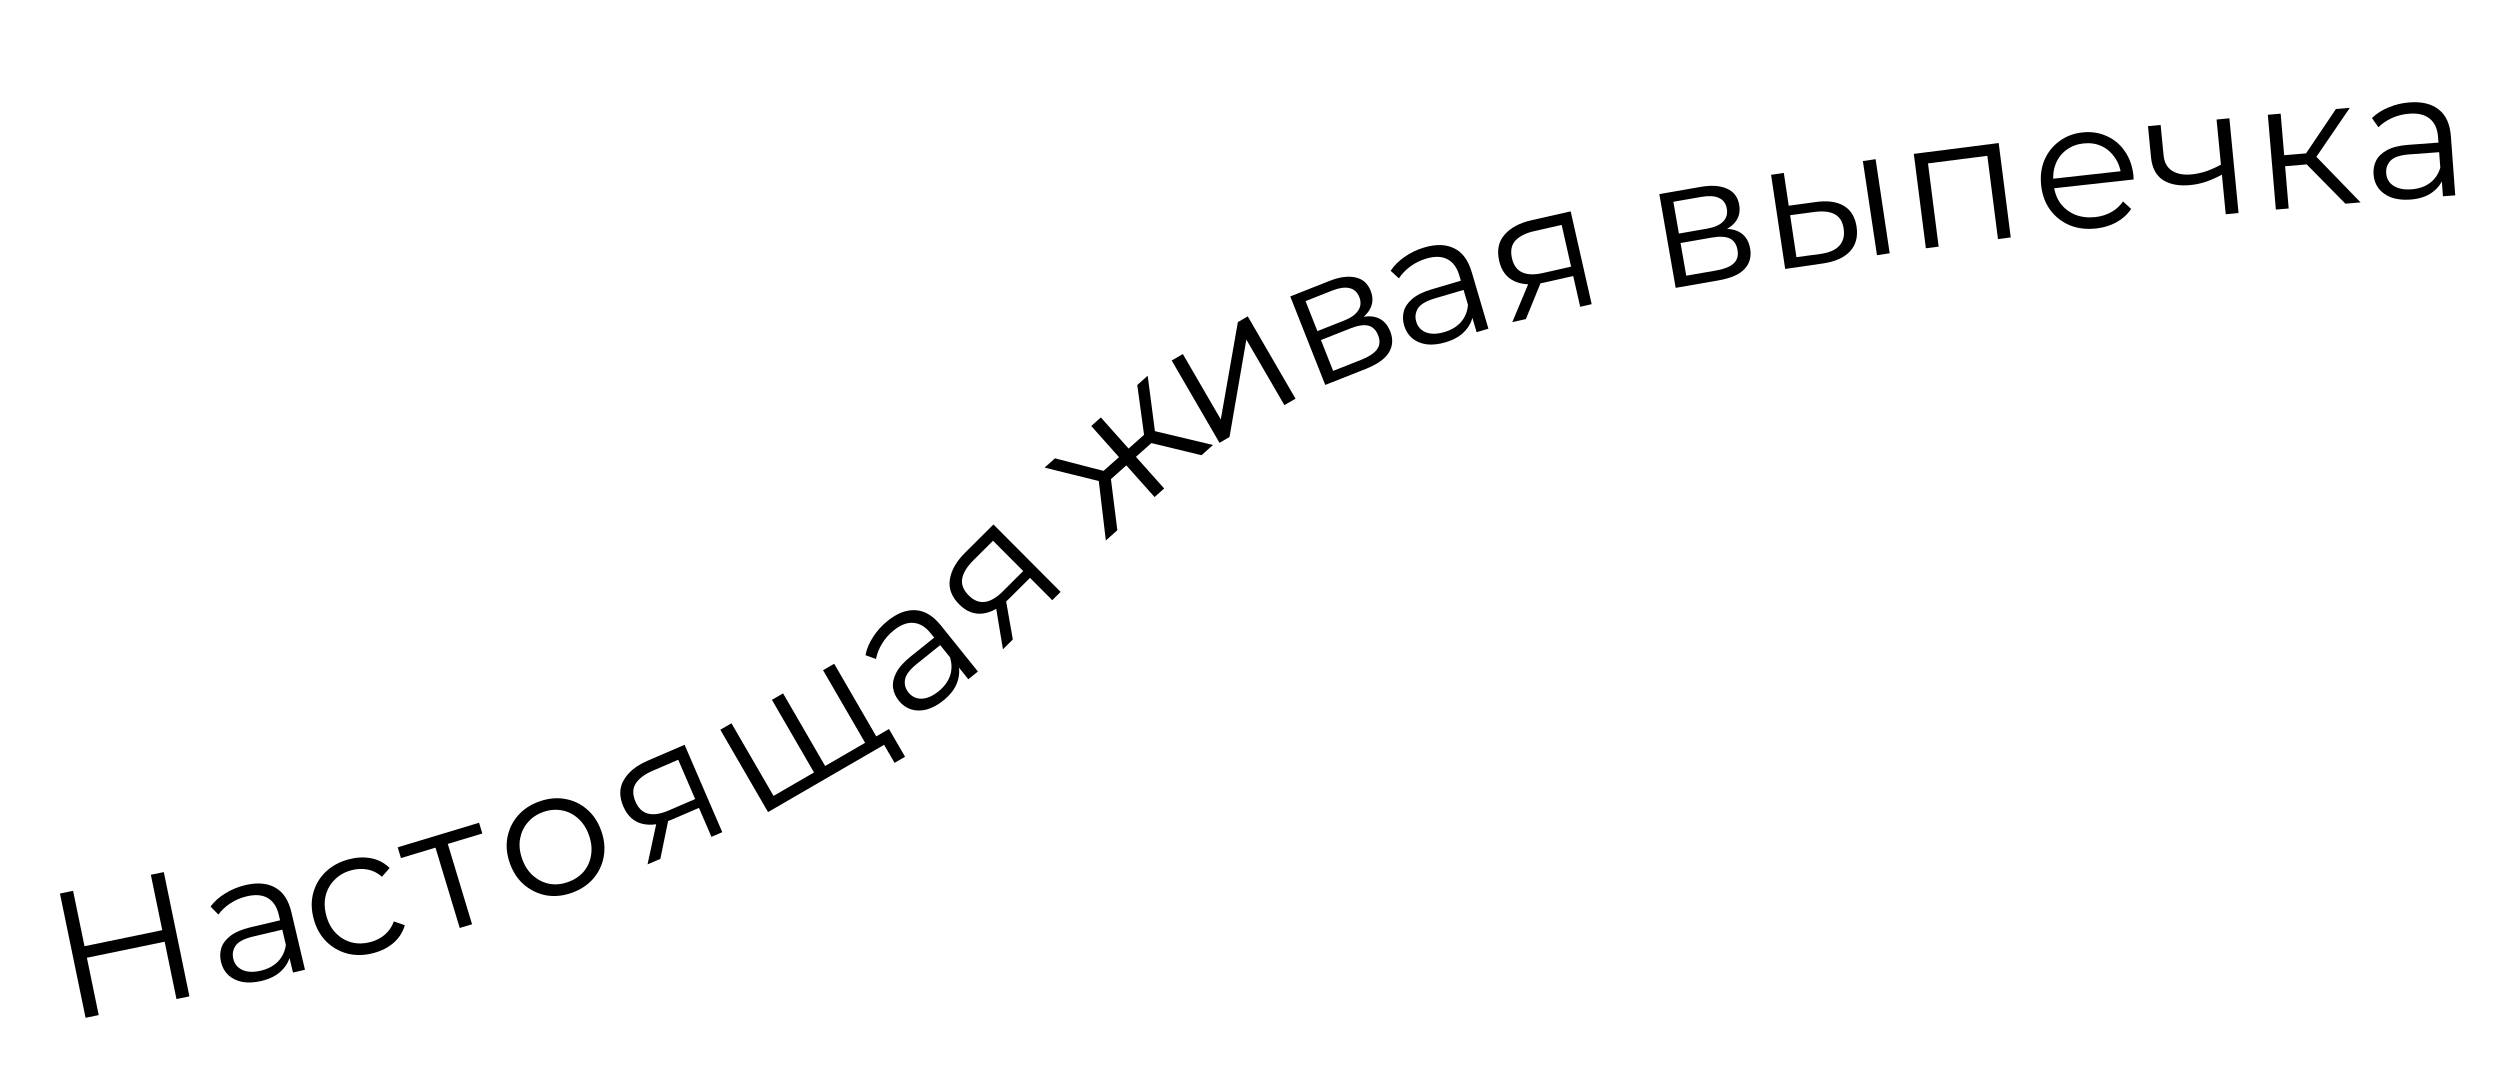 <svg width="331" height="144" viewBox="0 0 331 144" fill="none" xmlns="http://www.w3.org/2000/svg">
<path d="M19.971 115.821L21.687 115.467L25.081 131.92L23.365 132.274L19.971 115.821ZM13.07 134.398L11.33 134.757L7.936 118.303L9.676 117.944L13.07 134.398ZM21.963 124.648L11.316 126.845L11 125.317L21.648 123.12L21.963 124.648Z" fill="black"/>
<path d="M38.79 128.769L38.15 126.06L37.975 125.633L36.906 121.101C36.66 120.058 36.175 119.325 35.451 118.904C34.742 118.48 33.812 118.403 32.66 118.675C31.866 118.863 31.142 119.173 30.488 119.607C29.834 120.041 29.309 120.534 28.914 121.088L27.874 120.026C28.372 119.35 29.024 118.769 29.83 118.283C30.632 117.781 31.516 117.416 32.482 117.188C34.07 116.814 35.386 116.922 36.43 117.514C37.486 118.087 38.203 119.176 38.581 120.78L40.378 128.395L38.79 128.769ZM34.589 129.884C33.67 130.101 32.834 130.142 32.079 130.008C31.335 129.854 30.722 129.555 30.239 129.11C29.753 128.649 29.427 128.069 29.261 127.368C29.11 126.73 29.122 126.118 29.297 125.535C29.484 124.932 29.883 124.394 30.494 123.921C31.118 123.428 32.014 123.044 33.182 122.769L37.41 121.771L37.702 123.009L33.521 123.996C32.337 124.275 31.561 124.68 31.193 125.211C30.841 125.738 30.738 126.313 30.885 126.936C31.05 127.636 31.455 128.133 32.1 128.424C32.744 128.716 33.556 128.747 34.538 128.515C35.472 128.295 36.224 127.895 36.795 127.317C37.377 126.719 37.728 125.979 37.849 125.095L38.492 126.152C38.372 127.035 37.98 127.81 37.315 128.476C36.666 129.139 35.757 129.608 34.589 129.884Z" fill="black"/>
<path d="M49.462 126.185C48.256 126.506 47.103 126.531 46.005 126.259C44.918 125.969 43.98 125.431 43.193 124.647C42.401 123.848 41.845 122.845 41.525 121.639C41.2 120.417 41.185 119.271 41.48 118.199C41.775 117.127 42.324 116.204 43.127 115.427C43.947 114.647 44.959 114.096 46.165 113.776C47.201 113.501 48.19 113.453 49.132 113.633C50.074 113.814 50.891 114.242 51.584 114.919L50.577 116.08C49.995 115.573 49.356 115.254 48.659 115.125C47.963 114.995 47.251 115.027 46.524 115.22C45.658 115.45 44.931 115.859 44.342 116.446C43.748 117.017 43.345 117.712 43.132 118.53C42.919 119.348 42.94 120.237 43.195 121.195C43.449 122.154 43.872 122.936 44.463 123.54C45.054 124.145 45.751 124.556 46.554 124.773C47.352 124.974 48.184 124.96 49.05 124.73C49.777 124.537 50.411 124.212 50.951 123.753C51.492 123.295 51.891 122.709 52.148 121.995L53.599 122.504C53.329 123.42 52.832 124.197 52.108 124.837C51.38 125.461 50.498 125.91 49.462 126.185Z" fill="black"/>
<path d="M60.87 122.865L57.525 111.791L58.071 112.102L53.085 113.608L52.655 112.183L63.43 108.929L63.86 110.354L58.875 111.859L59.156 111.298L62.501 122.372L60.87 122.865Z" fill="black"/>
<path d="M75.684 118.219C74.537 118.624 73.413 118.732 72.312 118.544C71.22 118.335 70.251 117.871 69.403 117.152C68.55 116.418 67.916 115.463 67.501 114.286C67.081 113.094 66.975 111.952 67.183 110.86C67.392 109.769 67.858 108.807 68.583 107.974C69.307 107.142 70.25 106.521 71.412 106.111C72.589 105.695 73.72 105.585 74.807 105.778C75.908 105.967 76.875 106.423 77.707 107.147C78.555 107.866 79.189 108.822 79.609 110.014C80.025 111.191 80.131 112.332 79.927 113.439C79.734 114.525 79.27 115.495 78.536 116.348C77.796 117.185 76.846 117.809 75.684 118.219ZM75.181 116.793C76.041 116.49 76.736 116.032 77.267 115.421C77.793 114.794 78.121 114.068 78.254 113.24C78.396 112.393 78.305 111.509 77.98 110.589C77.65 109.653 77.166 108.907 76.529 108.352C75.907 107.791 75.198 107.439 74.4 107.296C73.598 107.138 72.775 107.208 71.93 107.506C71.085 107.804 70.399 108.266 69.874 108.893C69.343 109.504 69.004 110.226 68.857 111.059C68.709 111.891 68.8 112.775 69.131 113.711C69.455 114.631 69.939 115.377 70.581 115.947C71.219 116.503 71.938 116.86 72.741 117.018C73.538 117.161 74.351 117.086 75.181 116.793Z" fill="black"/>
<path d="M94.196 110.796L92.4 106.631L92.829 106.838L88.906 108.53C87.422 109.17 86.122 109.347 85.006 109.062C83.89 108.777 83.066 108.017 82.533 106.783C81.963 105.46 81.987 104.283 82.604 103.25C83.215 102.202 84.27 101.355 85.769 100.709L90.639 98.609L95.629 110.179L94.196 110.796ZM85.734 114.446L86.987 108.626L88.618 107.922L87.43 113.714L85.734 114.446ZM92.2 106.168L89.596 100.13L90.082 100.469L86.402 102.056C85.329 102.519 84.581 103.086 84.156 103.757C83.746 104.422 83.74 105.217 84.139 106.143C84.88 107.861 86.346 108.249 88.535 107.305L92.325 105.67L92.2 106.168Z" fill="black"/>
<path d="M108.107 102.08L108.003 102.667L102.202 92.658L103.677 91.804L109.477 101.812L108.854 101.646L114.938 98.12L114.772 98.743L108.972 88.735L110.446 87.88L116.764 98.782L101.689 107.519L95.371 96.618L96.845 95.763L102.646 105.772L102.043 105.594L108.107 102.08ZM118.439 101.001L116.826 98.219L117.429 98.397L115.207 99.684L114.461 98.397L117.7 96.52L119.83 100.195L118.439 101.001Z" fill="black"/>
<path d="M128.206 89.933L126.461 87.764L126.12 87.453L123.202 83.825C122.531 82.989 121.777 82.537 120.943 82.469C120.12 82.391 119.248 82.723 118.325 83.465C117.689 83.977 117.169 84.569 116.766 85.242C116.363 85.915 116.102 86.587 115.984 87.256L114.588 86.746C114.746 85.921 115.084 85.116 115.602 84.33C116.11 83.532 116.75 82.822 117.524 82.2C118.796 81.178 120.03 80.709 121.227 80.793C122.427 80.855 123.543 81.529 124.575 82.813L129.478 88.911L128.206 89.933ZM124.895 92.749C124.16 93.34 123.422 93.738 122.683 93.942C121.946 94.124 121.264 94.118 120.636 93.925C119.999 93.719 119.454 93.335 119.003 92.774C118.592 92.263 118.34 91.706 118.246 91.104C118.154 90.48 118.283 89.822 118.631 89.132C118.982 88.419 119.624 87.686 120.56 86.934L123.945 84.213L124.742 85.204L121.394 87.896C120.446 88.658 119.921 89.357 119.817 89.995C119.726 90.622 119.881 91.185 120.282 91.684C120.734 92.245 121.313 92.519 122.02 92.504C122.727 92.49 123.473 92.167 124.259 91.536C125.007 90.934 125.514 90.25 125.78 89.482C126.048 88.692 126.046 87.872 125.774 87.023L126.81 87.699C127.082 88.548 127.061 89.416 126.749 90.304C126.448 91.182 125.831 91.997 124.895 92.749Z" fill="black"/>
<path d="M139.318 79.467L136.117 76.253L136.593 76.288L133.566 79.302C132.421 80.443 131.277 81.085 130.134 81.23C128.991 81.375 127.945 80.971 126.997 80.019C125.981 78.999 125.57 77.895 125.764 76.707C125.948 75.508 126.618 74.333 127.774 73.181L131.532 69.439L140.424 78.366L139.318 79.467ZM132.789 85.97L131.816 80.097L133.075 78.843L134.098 84.666L132.789 85.97ZM135.762 75.896L131.121 71.237L131.698 71.374L128.858 74.202C128.031 75.026 127.542 75.829 127.394 76.609C127.257 77.378 127.544 78.12 128.255 78.834C129.576 80.16 131.081 79.982 132.77 78.3L135.695 75.386L135.762 75.896Z" fill="black"/>
<path d="M159.082 60.27L151.706 58.485L152.204 56.916L160.605 58.913L159.082 60.27ZM150.006 60.835L149.032 59.742L152.007 57.092L152.981 58.185L150.006 60.835ZM152.968 57.521L151.59 58.428L150.574 50.975L151.954 49.745L152.968 57.521ZM147.936 70.201L146.413 71.558L145.395 62.983L146.993 62.684L147.936 70.201ZM154.136 64.677L152.864 65.811L144.482 56.403L145.754 55.269L154.136 64.677ZM149.522 61.266L146.566 63.901L145.592 62.807L148.548 60.173L149.522 61.266ZM145.926 63.796L138.3 61.911L139.68 60.682L146.949 62.563L145.926 63.796Z" fill="black"/>
<path d="M161.461 58.629L155.135 47.732L156.609 46.876L161.633 55.532L163.894 42.647L165.202 41.888L171.528 52.785L170.054 53.64L165.017 44.964L162.789 57.858L161.461 58.629Z" fill="black"/>
<path d="M175.462 50.965L170.83 39.248L176.008 37.201C177.332 36.677 178.474 36.519 179.433 36.725C180.406 36.925 181.087 37.516 181.475 38.498C181.852 39.45 181.778 40.331 181.255 41.14C180.726 41.934 179.866 42.566 178.676 43.037L178.803 42.444C180.202 41.892 181.331 41.746 182.192 42.008C183.053 42.27 183.677 42.892 184.065 43.874C184.465 44.886 184.405 45.822 183.884 46.681C183.373 47.52 182.343 48.245 180.796 48.857L175.462 50.965ZM176.508 49.107L180.235 47.633C181.232 47.239 181.922 46.786 182.304 46.274C182.695 45.74 182.75 45.117 182.468 44.403C182.185 43.688 181.749 43.259 181.158 43.114C180.567 42.969 179.774 43.093 178.777 43.487L174.893 45.022L176.508 49.107ZM174.425 43.839L177.952 42.446C178.86 42.087 179.484 41.642 179.825 41.112C180.18 40.575 180.229 39.98 179.97 39.325C179.711 38.67 179.272 38.276 178.651 38.143C178.046 38.004 177.289 38.114 176.382 38.473L172.855 39.867L174.425 43.839Z" fill="black"/>
<path d="M195.503 43.981L194.715 41.311L194.517 40.894L193.199 36.429C192.895 35.401 192.37 34.696 191.624 34.316C190.893 33.931 189.96 33.907 188.824 34.242C188.042 34.473 187.336 34.823 186.707 35.292C186.078 35.761 185.582 36.283 185.217 36.858L184.121 35.855C184.581 35.153 185.199 34.536 185.977 34.006C186.75 33.461 187.613 33.048 188.564 32.767C190.129 32.305 191.45 32.341 192.525 32.874C193.61 33.388 194.387 34.435 194.853 36.015L197.068 43.519L195.503 43.981ZM191.371 45.326C190.465 45.594 189.632 45.681 188.871 45.589C188.12 45.477 187.492 45.212 186.985 44.794C186.473 44.361 186.116 43.8 185.912 43.109C185.726 42.48 185.704 41.869 185.846 41.277C185.999 40.664 186.368 40.105 186.952 39.599C187.548 39.073 188.421 38.64 189.572 38.3L193.738 37.07L194.098 38.29L189.978 39.507C188.812 39.851 188.06 40.298 187.722 40.848C187.399 41.394 187.328 41.974 187.509 42.587C187.713 43.278 188.145 43.751 188.804 44.007C189.464 44.263 190.277 44.248 191.243 43.962C192.164 43.691 192.893 43.25 193.431 42.641C193.979 42.012 194.289 41.253 194.36 40.365L195.062 41.384C194.99 42.273 194.641 43.068 194.014 43.77C193.403 44.468 192.522 44.987 191.371 45.326Z" fill="black"/>
<path d="M209.216 40.618L208.215 36.194L208.598 36.476L204.432 37.419C202.856 37.775 201.545 37.711 200.5 37.226C199.455 36.74 198.784 35.842 198.488 34.531C198.17 33.127 198.409 31.974 199.206 31.072C199.999 30.154 201.191 29.515 202.783 29.155L207.956 27.984L210.737 40.273L209.216 40.618ZM200.227 42.652L202.528 37.16L204.26 36.769L202.029 42.244L200.227 42.652ZM208.103 35.702L206.652 29.288L207.067 29.711L203.158 30.596C202.019 30.853 201.179 31.273 200.638 31.855C200.113 32.433 199.961 33.214 200.184 34.197C200.597 36.023 201.966 36.672 204.291 36.146L208.318 35.235L208.103 35.702Z" fill="black"/>
<path d="M221.859 38.112L219.694 25.699L225.18 24.743C226.582 24.498 227.733 24.574 228.63 24.97C229.543 25.363 230.09 26.079 230.272 27.119C230.447 28.128 230.197 28.976 229.521 29.662C228.842 30.333 227.872 30.778 226.611 30.998L226.856 30.444C228.337 30.185 229.473 30.271 230.263 30.702C231.053 31.133 231.538 31.869 231.72 32.909C231.907 33.981 231.658 34.885 230.974 35.621C230.304 36.339 229.149 36.841 227.51 37.127L221.859 38.112ZM223.259 36.504L227.208 35.815C228.264 35.631 229.031 35.327 229.509 34.902C230 34.459 230.18 33.859 230.048 33.103C229.916 32.346 229.576 31.837 229.027 31.576C228.477 31.314 227.675 31.275 226.619 31.459L222.505 32.177L223.259 36.504ZM222.286 30.924L226.022 30.272C226.984 30.105 227.685 29.796 228.126 29.345C228.583 28.892 228.751 28.319 228.63 27.625C228.509 26.931 228.158 26.457 227.578 26.201C227.013 25.942 226.25 25.896 225.288 26.064L221.553 26.715L222.286 30.924Z" fill="black"/>
<path d="M248.51 33.787L246.644 21.326L248.329 21.074L250.195 33.535L248.51 33.787ZM240.394 26.751C241.963 26.533 243.21 26.702 244.135 27.259C245.06 27.816 245.618 28.736 245.81 30.017C246.009 31.347 245.719 32.434 244.939 33.278C244.16 34.123 242.946 34.661 241.298 34.891L236.357 35.607L234.491 23.146L236.177 22.893L236.827 27.237L240.394 26.751ZM240.987 33.627C242.16 33.468 243.004 33.107 243.519 32.545C244.047 31.964 244.241 31.207 244.101 30.273C243.961 29.34 243.566 28.703 242.917 28.364C242.265 28.008 241.345 27.912 240.156 28.073L237.015 28.495L237.847 34.049L240.987 33.627Z" fill="black"/>
<path d="M254.986 32.872L253.389 20.373L264.626 18.938L266.222 31.436L264.532 31.652L263.066 20.177L263.552 20.575L254.839 21.688L255.21 21.181L256.676 32.656L254.986 32.872Z" fill="black"/>
<path d="M277.545 30.249C276.241 30.393 275.066 30.25 274.02 29.818C272.973 29.371 272.118 28.701 271.456 27.808C270.792 26.9 270.391 25.825 270.254 24.585C270.116 23.344 270.257 22.218 270.676 21.206C271.111 20.192 271.76 19.363 272.623 18.721C273.499 18.06 274.518 17.666 275.679 17.537C276.856 17.407 277.927 17.562 278.894 18.002C279.874 18.425 280.68 19.092 281.313 20.004C281.943 20.9 282.328 21.976 282.467 23.232C282.476 23.312 282.478 23.4 282.472 23.497C282.481 23.577 282.491 23.665 282.501 23.76L271.6 24.967L271.46 23.703L281.455 22.596L280.842 23.171C280.742 22.264 280.454 21.483 279.979 20.828C279.518 20.154 278.932 19.656 278.22 19.332C277.508 19.009 276.715 18.895 275.84 18.992C274.981 19.087 274.232 19.371 273.592 19.845C272.952 20.318 272.481 20.933 272.179 21.691C271.876 22.449 271.776 23.289 271.878 24.212L271.907 24.474C272.013 25.428 272.313 26.248 272.808 26.934C273.316 27.602 273.967 28.102 274.76 28.432C275.568 28.745 276.456 28.848 277.427 28.741C278.19 28.656 278.883 28.443 279.505 28.1C280.143 27.756 280.669 27.279 281.085 26.669L282.161 27.661C281.678 28.391 281.034 28.977 280.23 29.42C279.442 29.862 278.547 30.138 277.545 30.249Z" fill="black"/>
<path d="M294.317 23.05C293.615 23.44 292.899 23.766 292.169 24.03C291.453 24.276 290.729 24.434 289.997 24.505C288.516 24.648 287.313 24.427 286.388 23.842C285.462 23.24 284.93 22.23 284.793 20.813L284.395 16.704L286.067 16.543L286.456 20.556C286.548 21.511 286.928 22.198 287.596 22.616C288.263 23.033 289.122 23.191 290.173 23.09C290.81 23.028 291.471 22.884 292.157 22.656C292.84 22.413 293.525 22.098 294.211 21.71L294.317 23.05ZM294.687 28.367L293.473 15.826L295.169 15.662L296.383 28.203L294.687 28.367Z" fill="black"/>
<path d="M310.531 26.969L304.839 21.189L306.179 20.233L312.54 26.799L310.531 26.969ZM301.324 27.749L300.261 15.194L301.959 15.05L303.022 27.605L301.324 27.749ZM302.022 22.054L301.898 20.595L305.94 20.253L306.064 21.712L302.022 22.054ZM306.404 21.177L304.805 21.072L309.277 14.431L311.118 14.275L306.404 21.177Z" fill="black"/>
<path d="M323.446 25.986L323.242 23.21L323.137 22.76L322.795 18.117C322.716 17.048 322.352 16.248 321.704 15.719C321.071 15.188 320.164 14.966 318.984 15.053C318.17 15.112 317.406 15.305 316.692 15.63C315.978 15.956 315.382 16.36 314.904 16.845L314.045 15.633C314.643 15.043 315.379 14.572 316.251 14.219C317.122 13.85 318.053 13.629 319.042 13.556C320.669 13.436 321.952 13.751 322.89 14.5C323.842 15.232 324.379 16.42 324.5 18.064L325.074 25.866L323.446 25.986ZM319.123 26.425C318.182 26.494 317.349 26.403 316.624 26.152C315.915 25.883 315.356 25.491 314.949 24.976C314.541 24.444 314.311 23.819 314.258 23.101C314.21 22.447 314.318 21.846 314.582 21.297C314.861 20.73 315.34 20.262 316.019 19.891C316.712 19.503 317.657 19.265 318.854 19.177L323.186 18.858L323.28 20.127L318.995 20.442C317.783 20.532 316.953 20.809 316.506 21.275C316.075 21.74 315.883 22.292 315.93 22.93C315.983 23.648 316.304 24.202 316.894 24.592C317.485 24.981 318.282 25.139 319.288 25.065C320.245 24.995 321.051 24.719 321.705 24.238C322.375 23.739 322.838 23.063 323.096 22.21L323.566 23.355C323.307 24.208 322.798 24.911 322.036 25.465C321.291 26.017 320.32 26.337 319.123 26.425Z" fill="black"/>
</svg>
